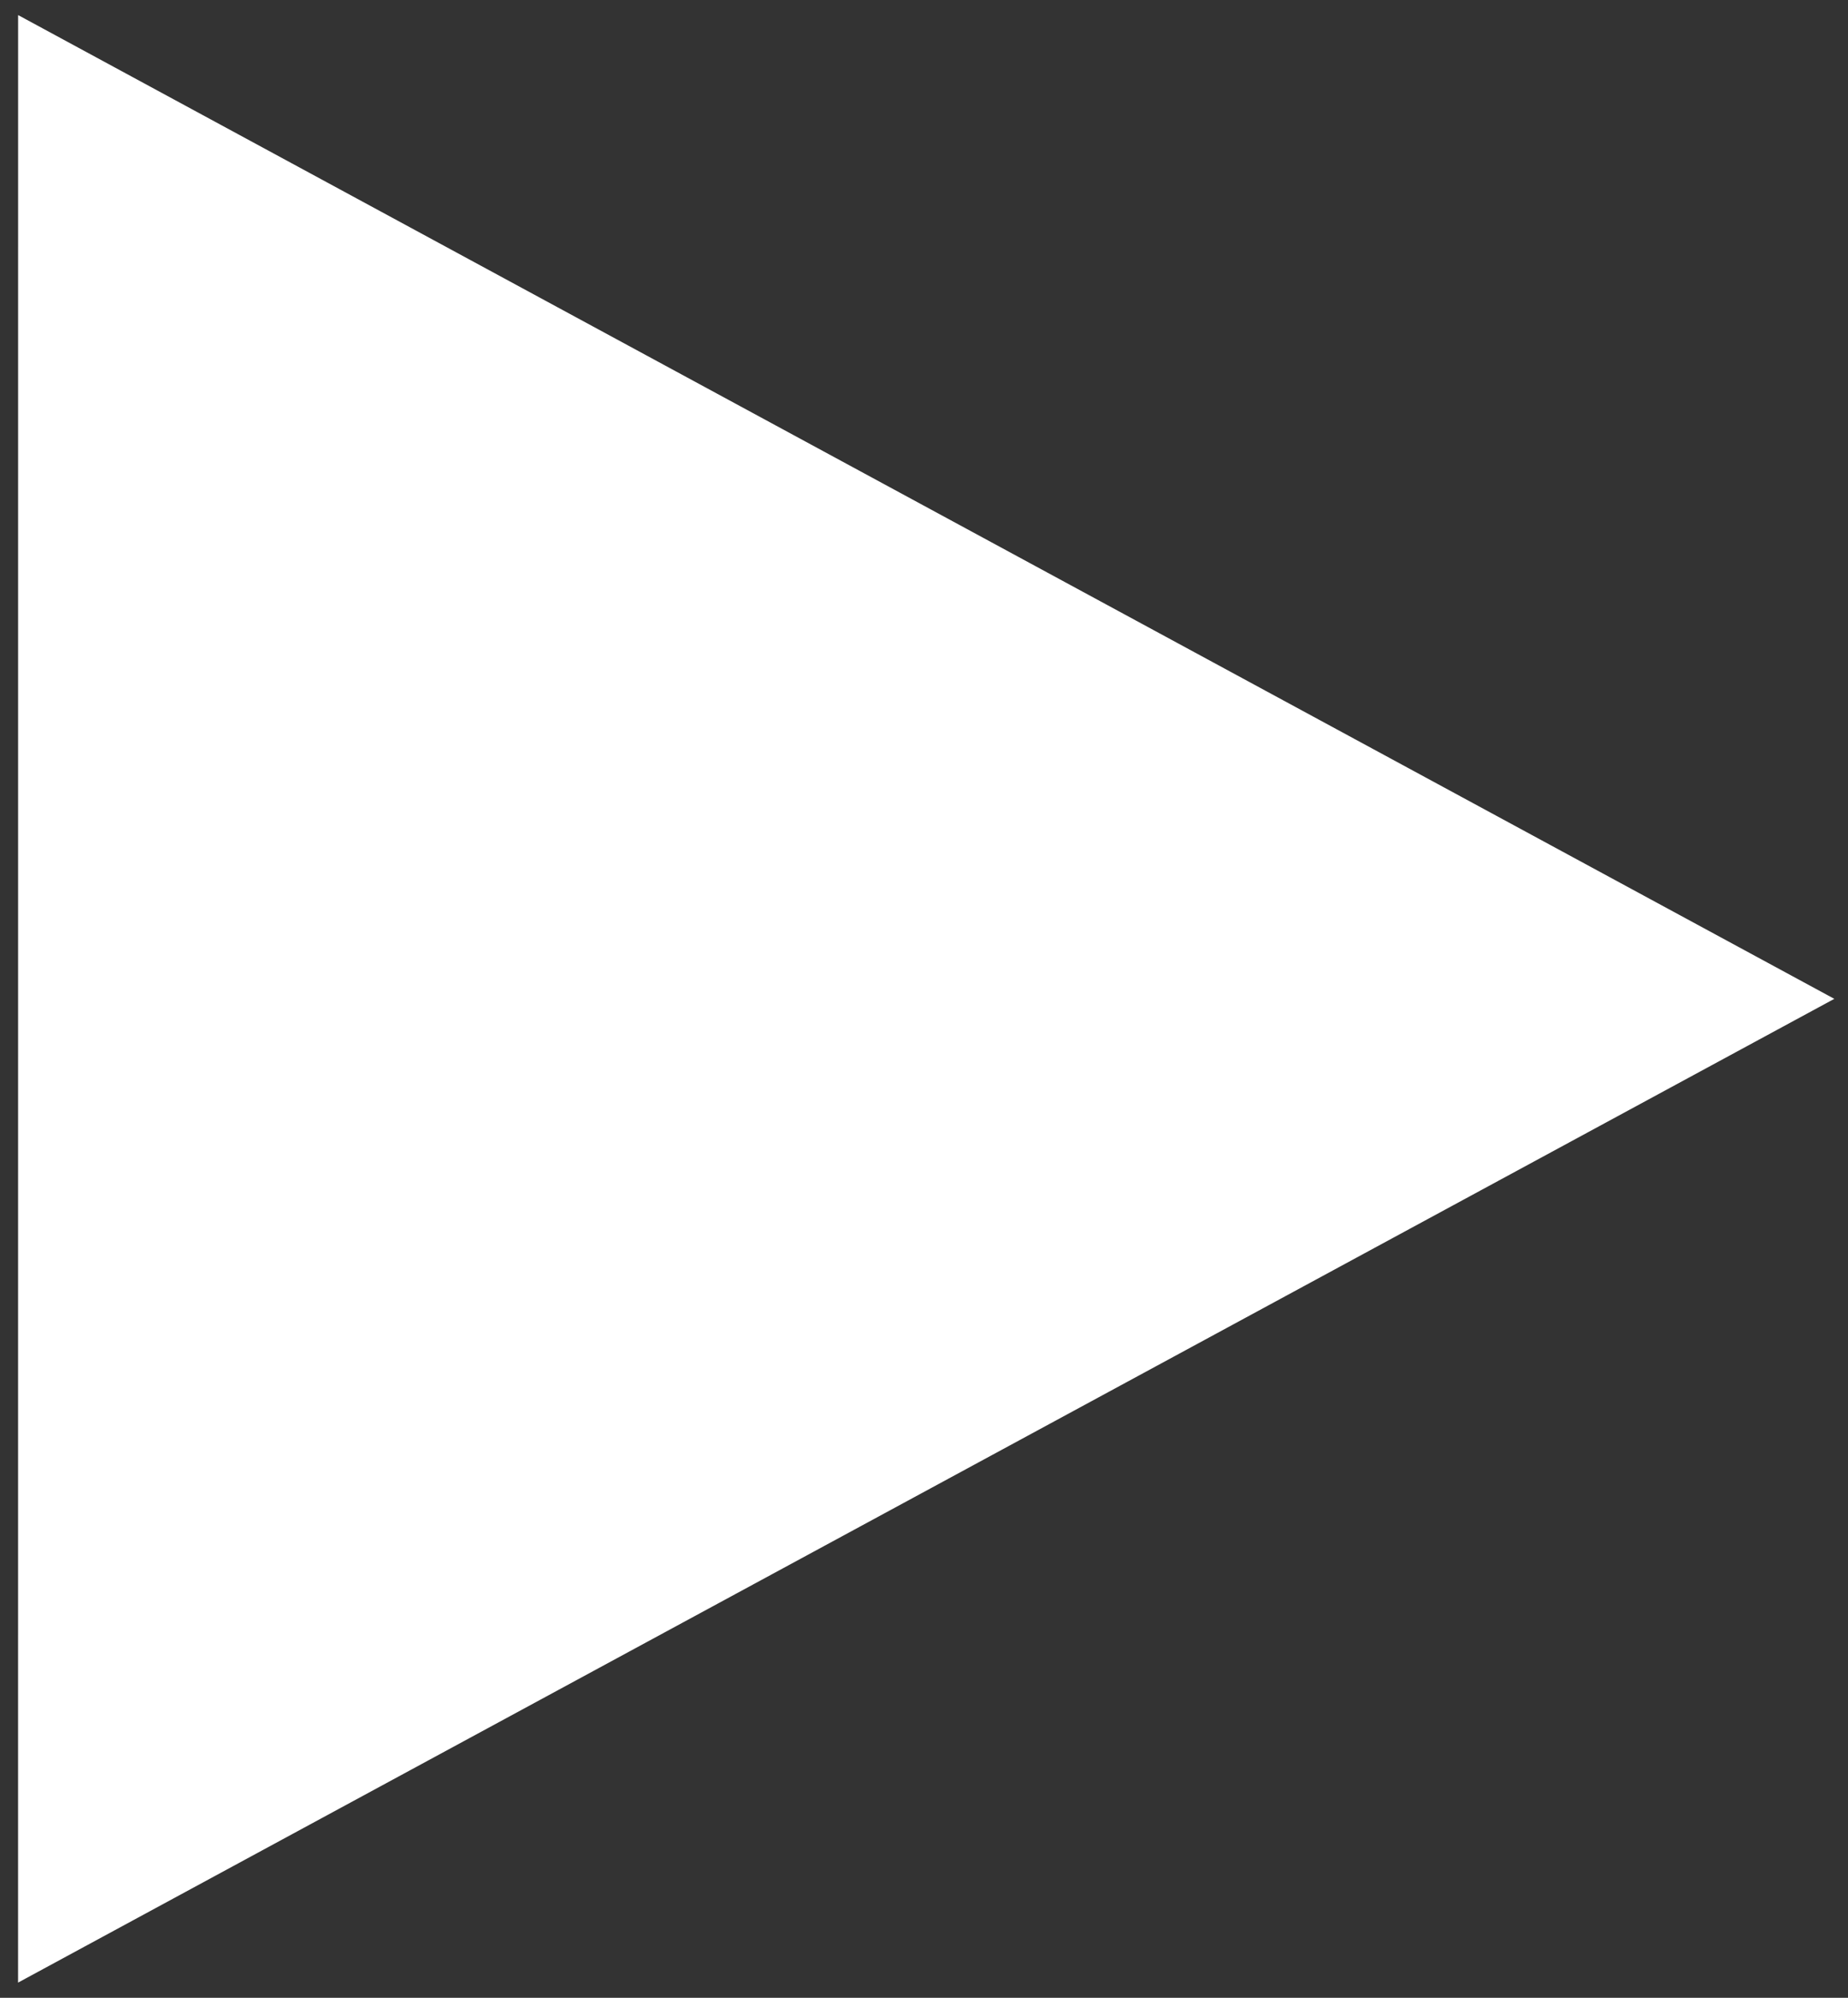 <svg width="37" height="40" viewBox="0 0 37 40" fill="none" xmlns="http://www.w3.org/2000/svg">
<rect x="0" y="0" width="37" height="40" fill="#333333" stroke="none"/>
<path d="M0.362 39.696L36.726 19.999L0.363 0.302L0.362 39.696Z" fill="white"/>
</svg>
